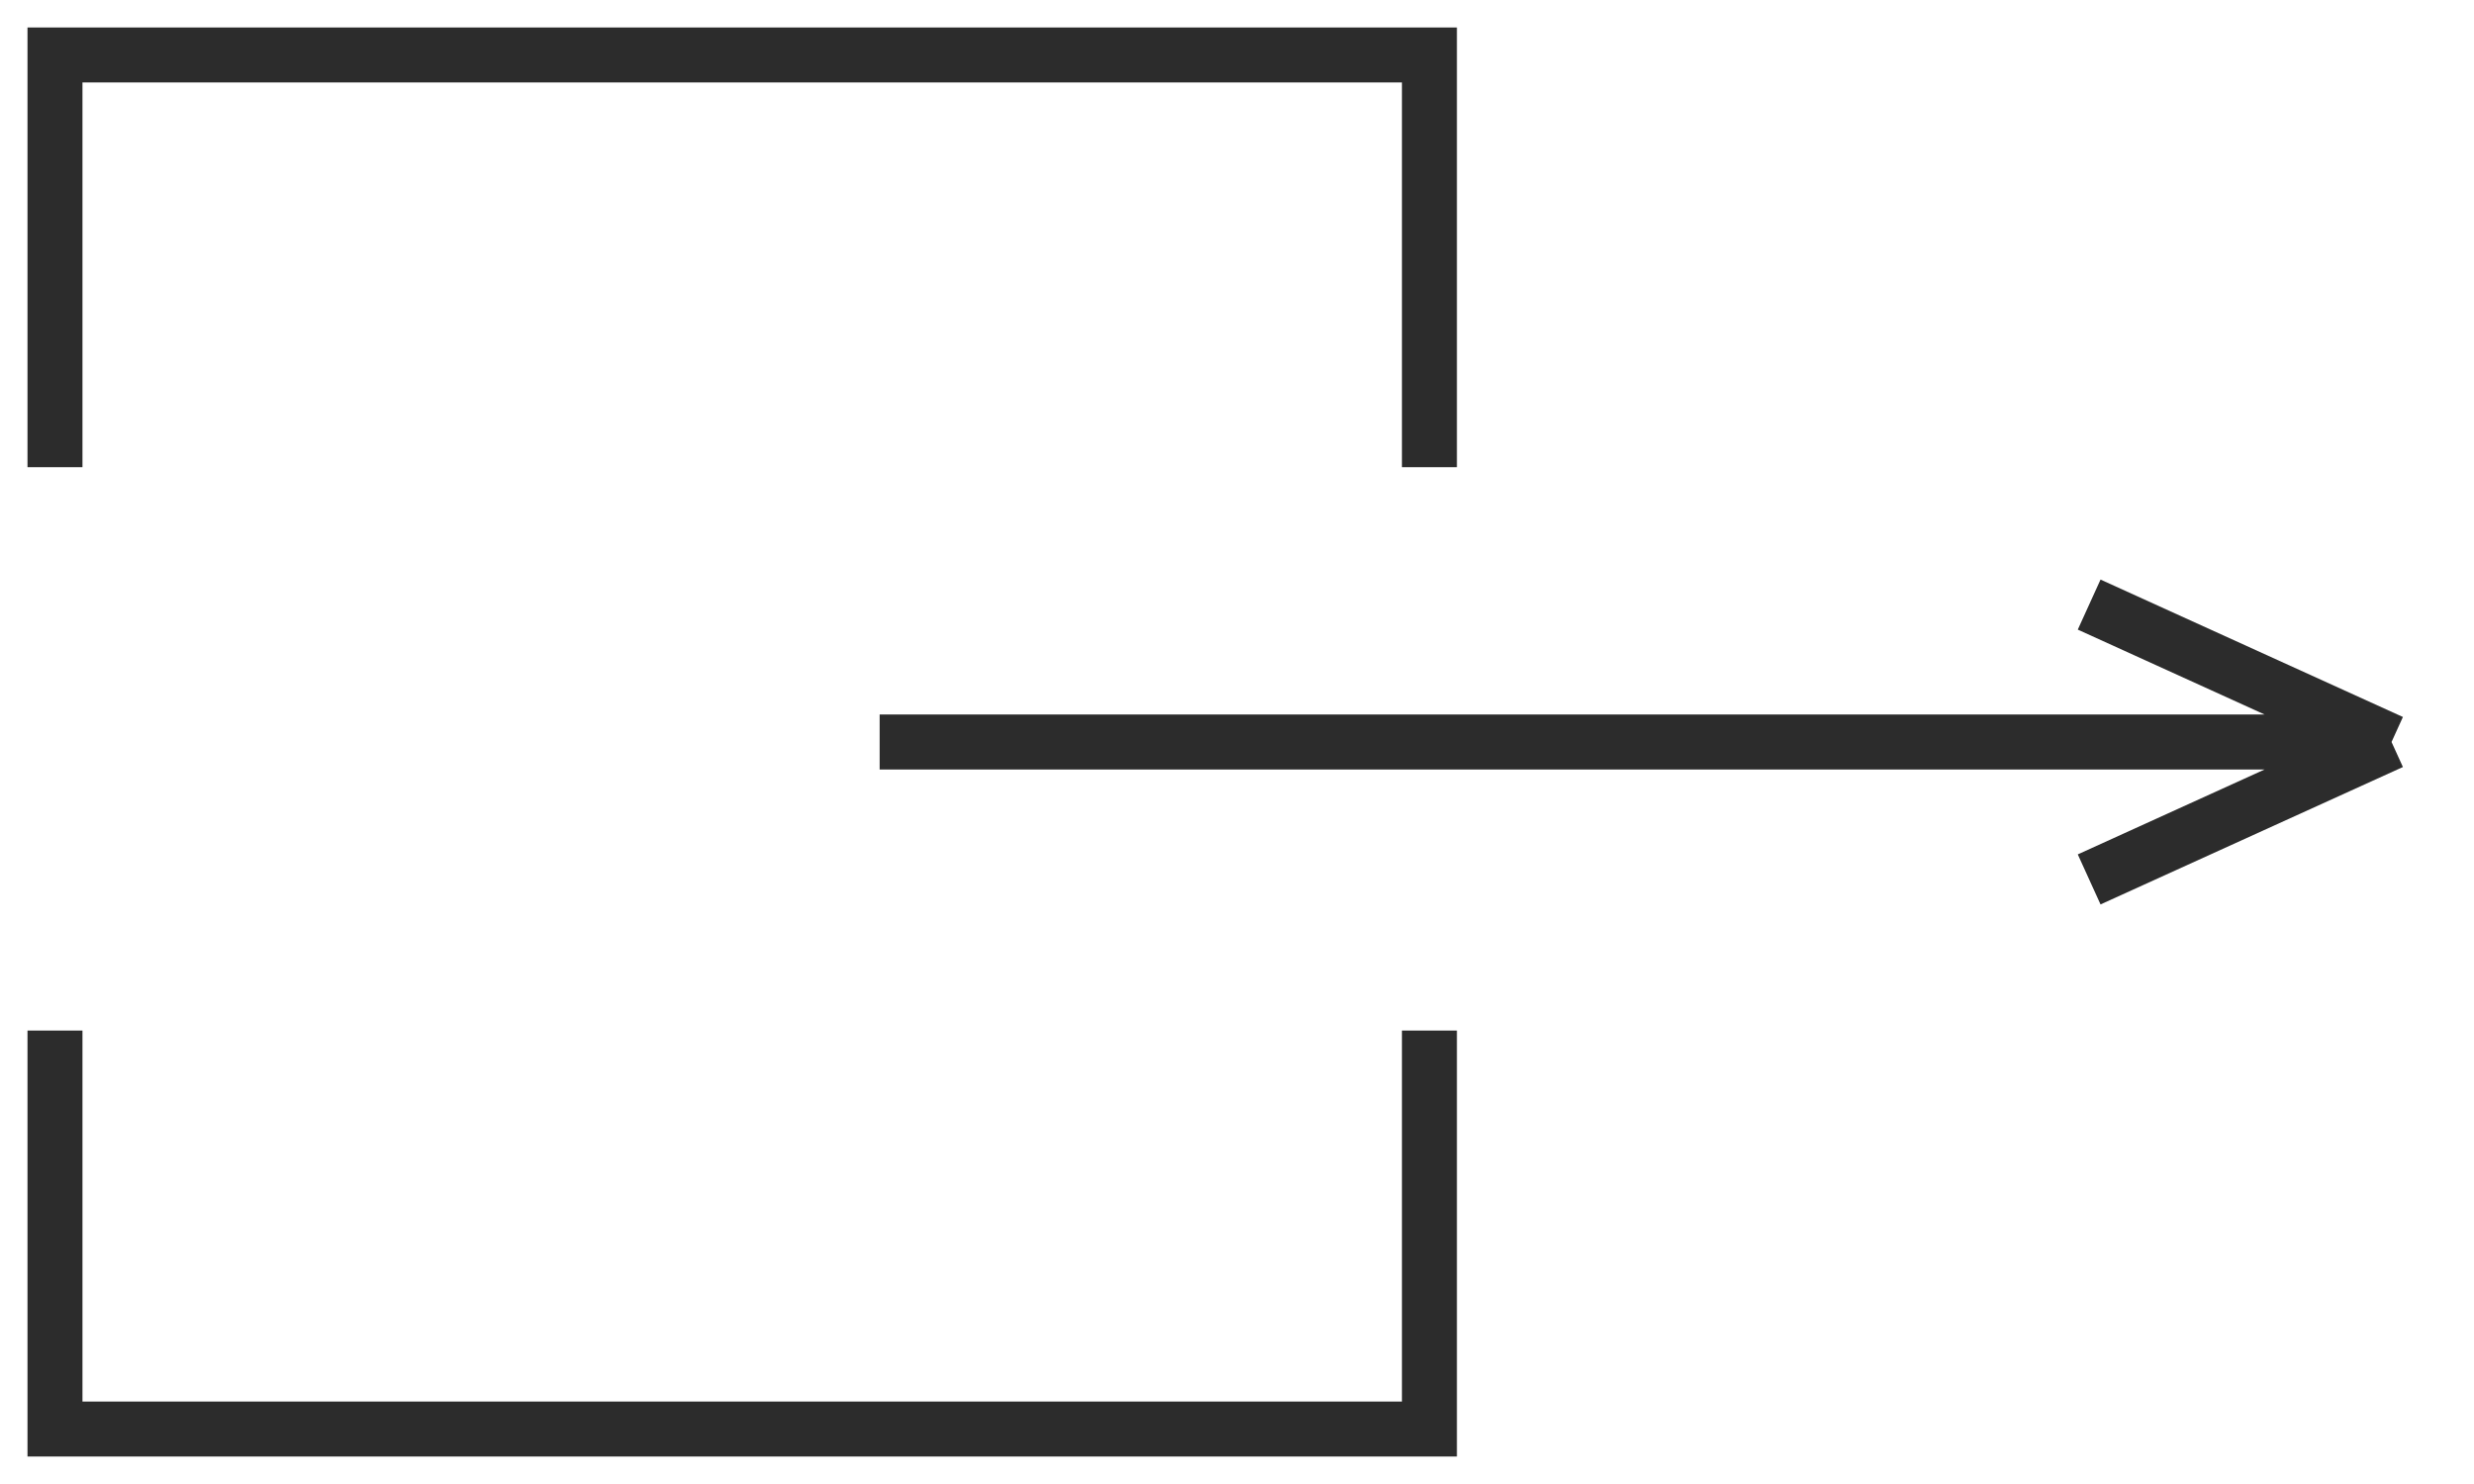 <svg width="45" height="27" viewBox="0 0 45 27" fill="none" xmlns="http://www.w3.org/2000/svg">
<path d="M26 8.5V1H1V8.5M26 18.75V26H1V18.75" stroke="#2C2C2C"/>
<path d="M16 13.5H43.5M43.5 13.5L38 16M43.5 13.5L38 11" stroke="#2C2C2C"/>
</svg>

